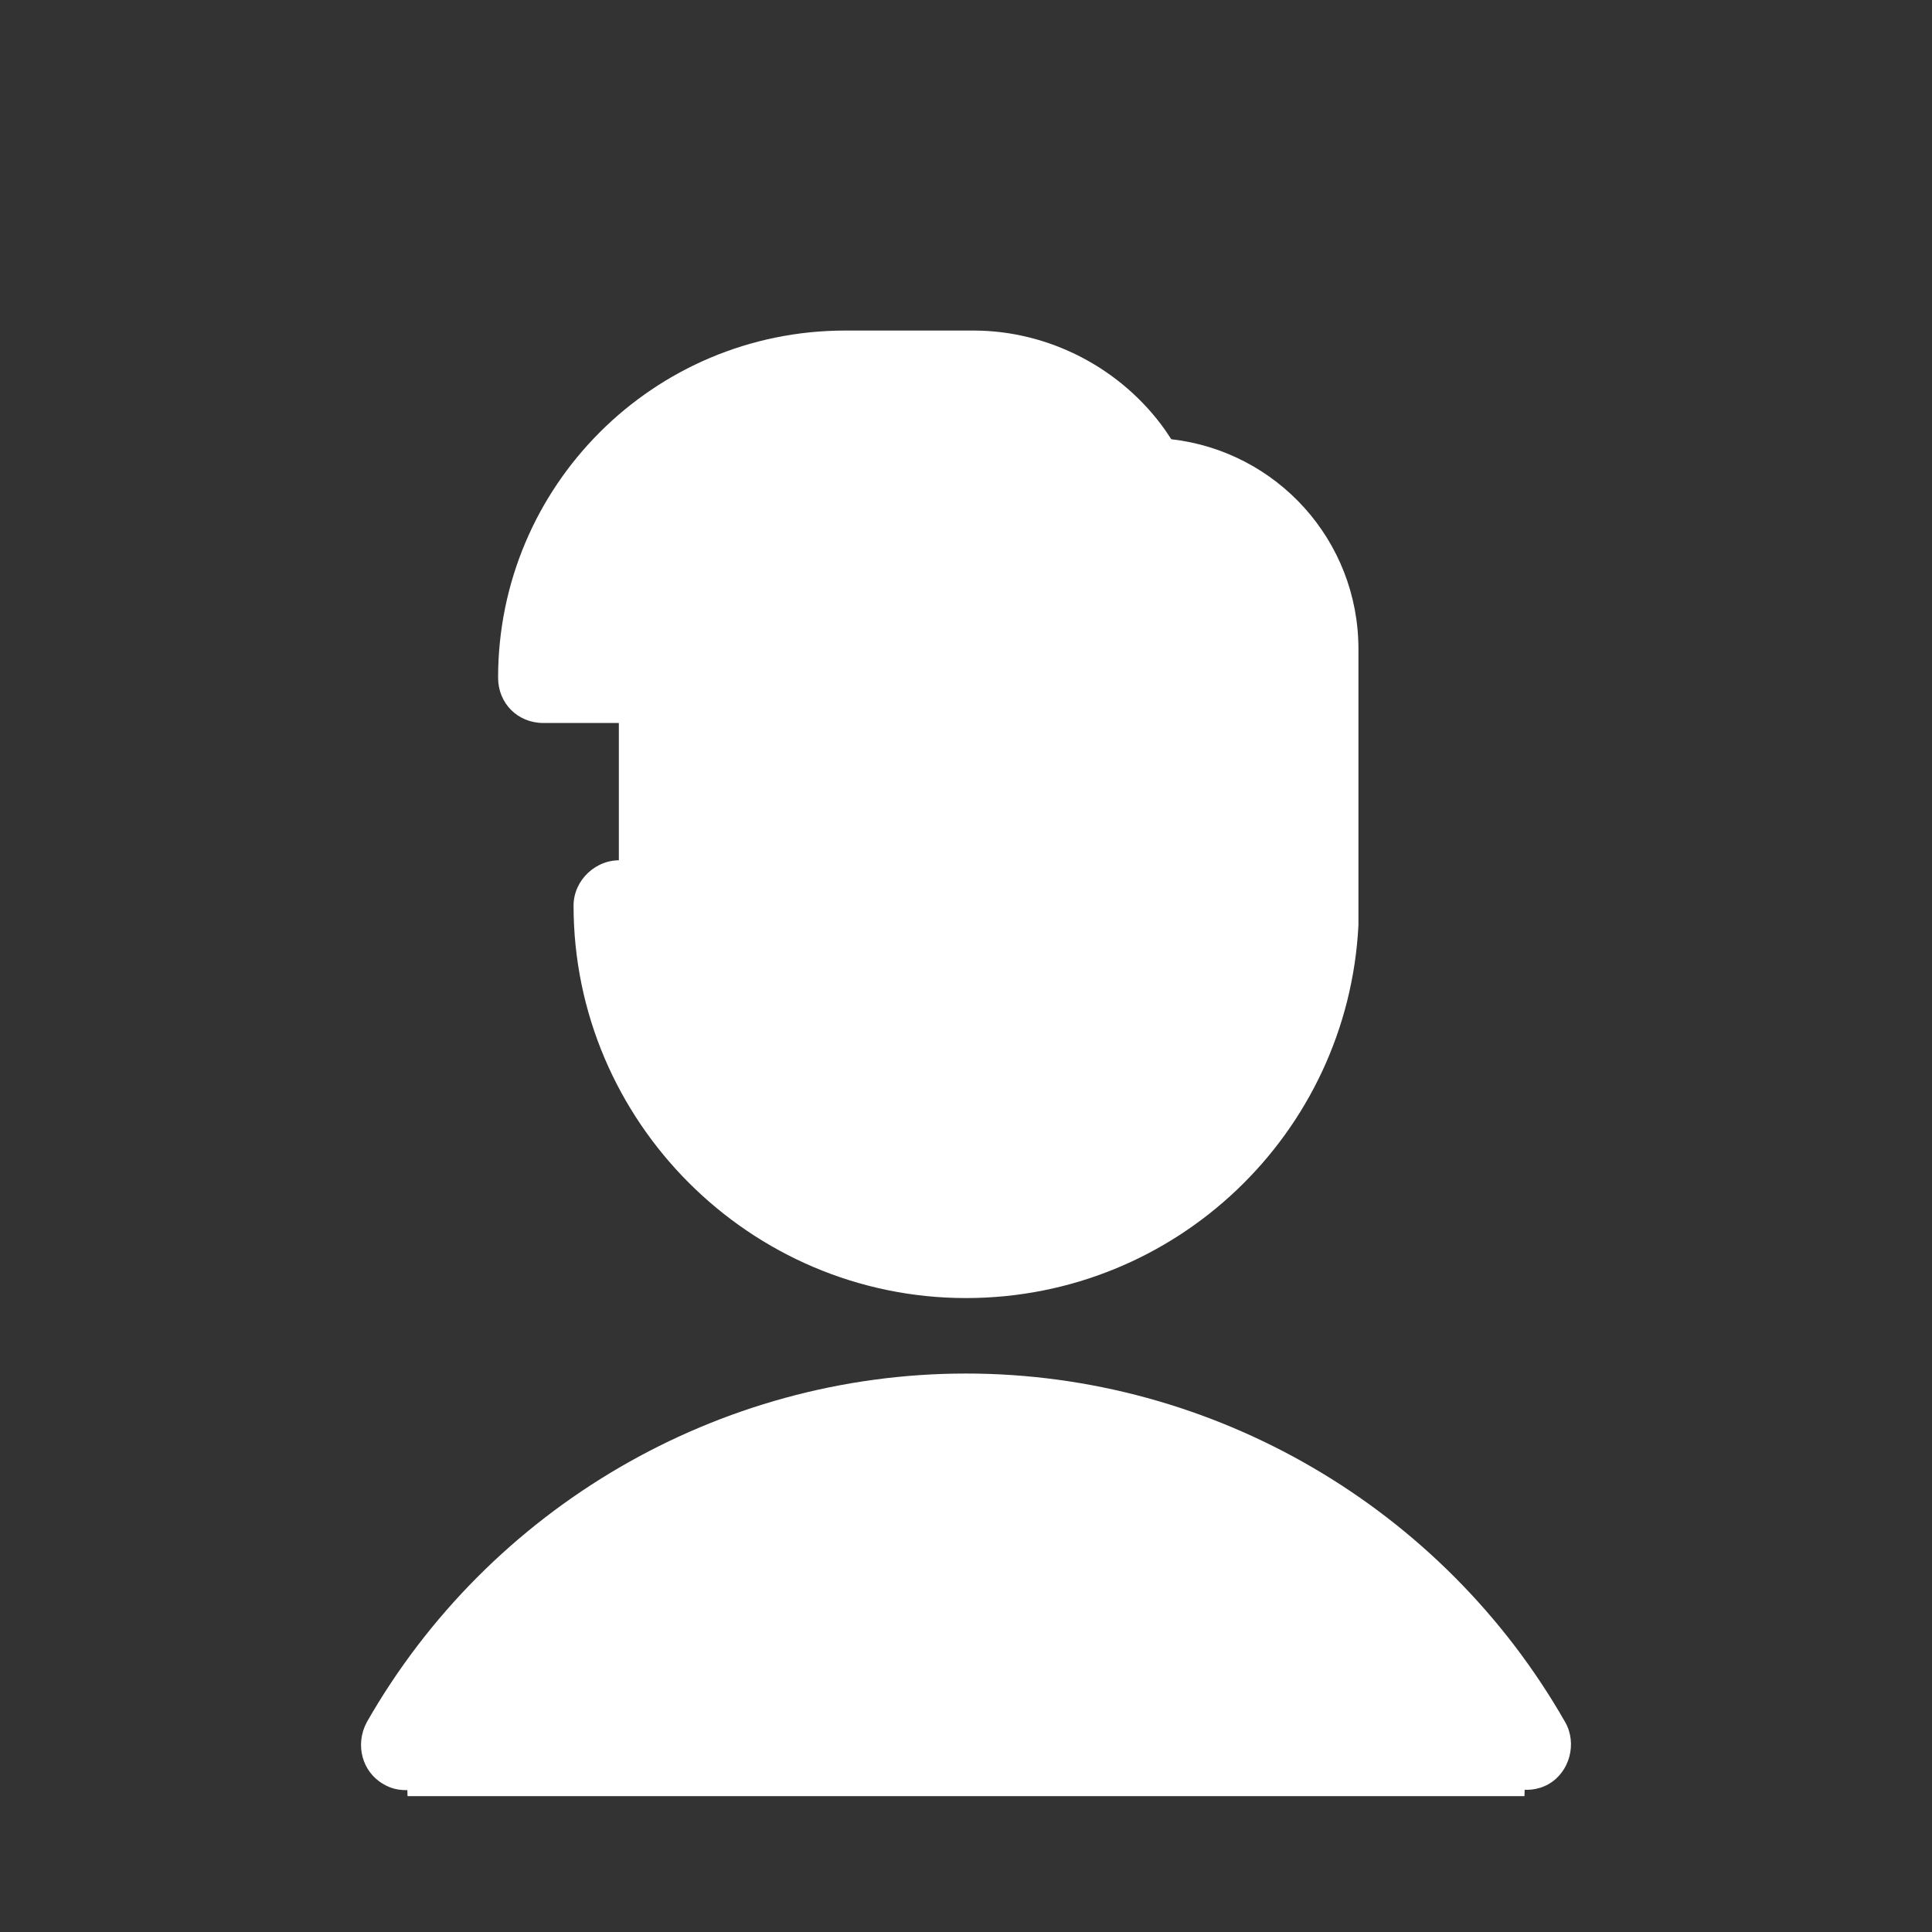 <svg xmlns="http://www.w3.org/2000/svg" viewBox="0 0 128 128" width="64px" height="64px">
    <rect x="0" y="0" width="128" height="128" fill="#333333" stroke="none"/>
    <path fill="#fff" d="M87,59.7c0,12.7-10.3,23-23,23s-23-10.3-23-23V32.3l46,5.5V59.7z"/><path fill="#fff" d="M101.1,115.6C93.7,102.7,79.9,94,64,94h0c-15.9,0-29.7,8.7-37.1,21.6L27,119h74L101.1,115.6z"/>
    <path fill="#fff" d="M26.9 118.6c-.5 0-1-.1-1.5-.4-1.4-.8-1.9-2.6-1.1-4.1C32.4 99.9 47.6 91 64 91s31.6 8.9 39.7 23.1c.8 1.4.3 3.3-1.1 4.1s-3.3.3-4.1-1.1C91.4 104.7 78.2 97 64 97c-14.2 0-27.4 7.7-34.5 20.1C29 118 28 118.6 26.9 118.6zM77.6 29.1l-.4-.6c-2.9-4.1-7.7-6.6-12.7-6.6H56c-12.7 0-23 10.3-23 23v0c0 1.7 1.3 3 3 3h5.2c.1 0 .1 0 .2 0 11.5 0 23.2 0 31.6-7.5v.1c.4-.4.8-.7 1.1-1.1 1.1-1.2 3-1.4 4.2-.3 1.3 1.1 1.4 3.1.2 4.4-.5.5-.9.9-1.4 1.4-1.3 1.3-.8 3.5.9 4.2l0 0c1 .4 2.1.6 3.2.7 1.5.2 2.7 1.4 2.7 3v6.8c0 10.6-8 19.7-18.6 20.4C53.8 80.8 44.1 71.6 44 60.1c0-1.6-1.2-3-2.8-3.1-1.7-.1-3.2 1.3-3.2 3 0 14.3 11.7 26 26 26 13.9 0 25.3-10.9 26-24.7 0-.1 0-.2 0-.3V47v-3-1C90 35.8 84.6 29.9 77.6 29.1z"/></svg>